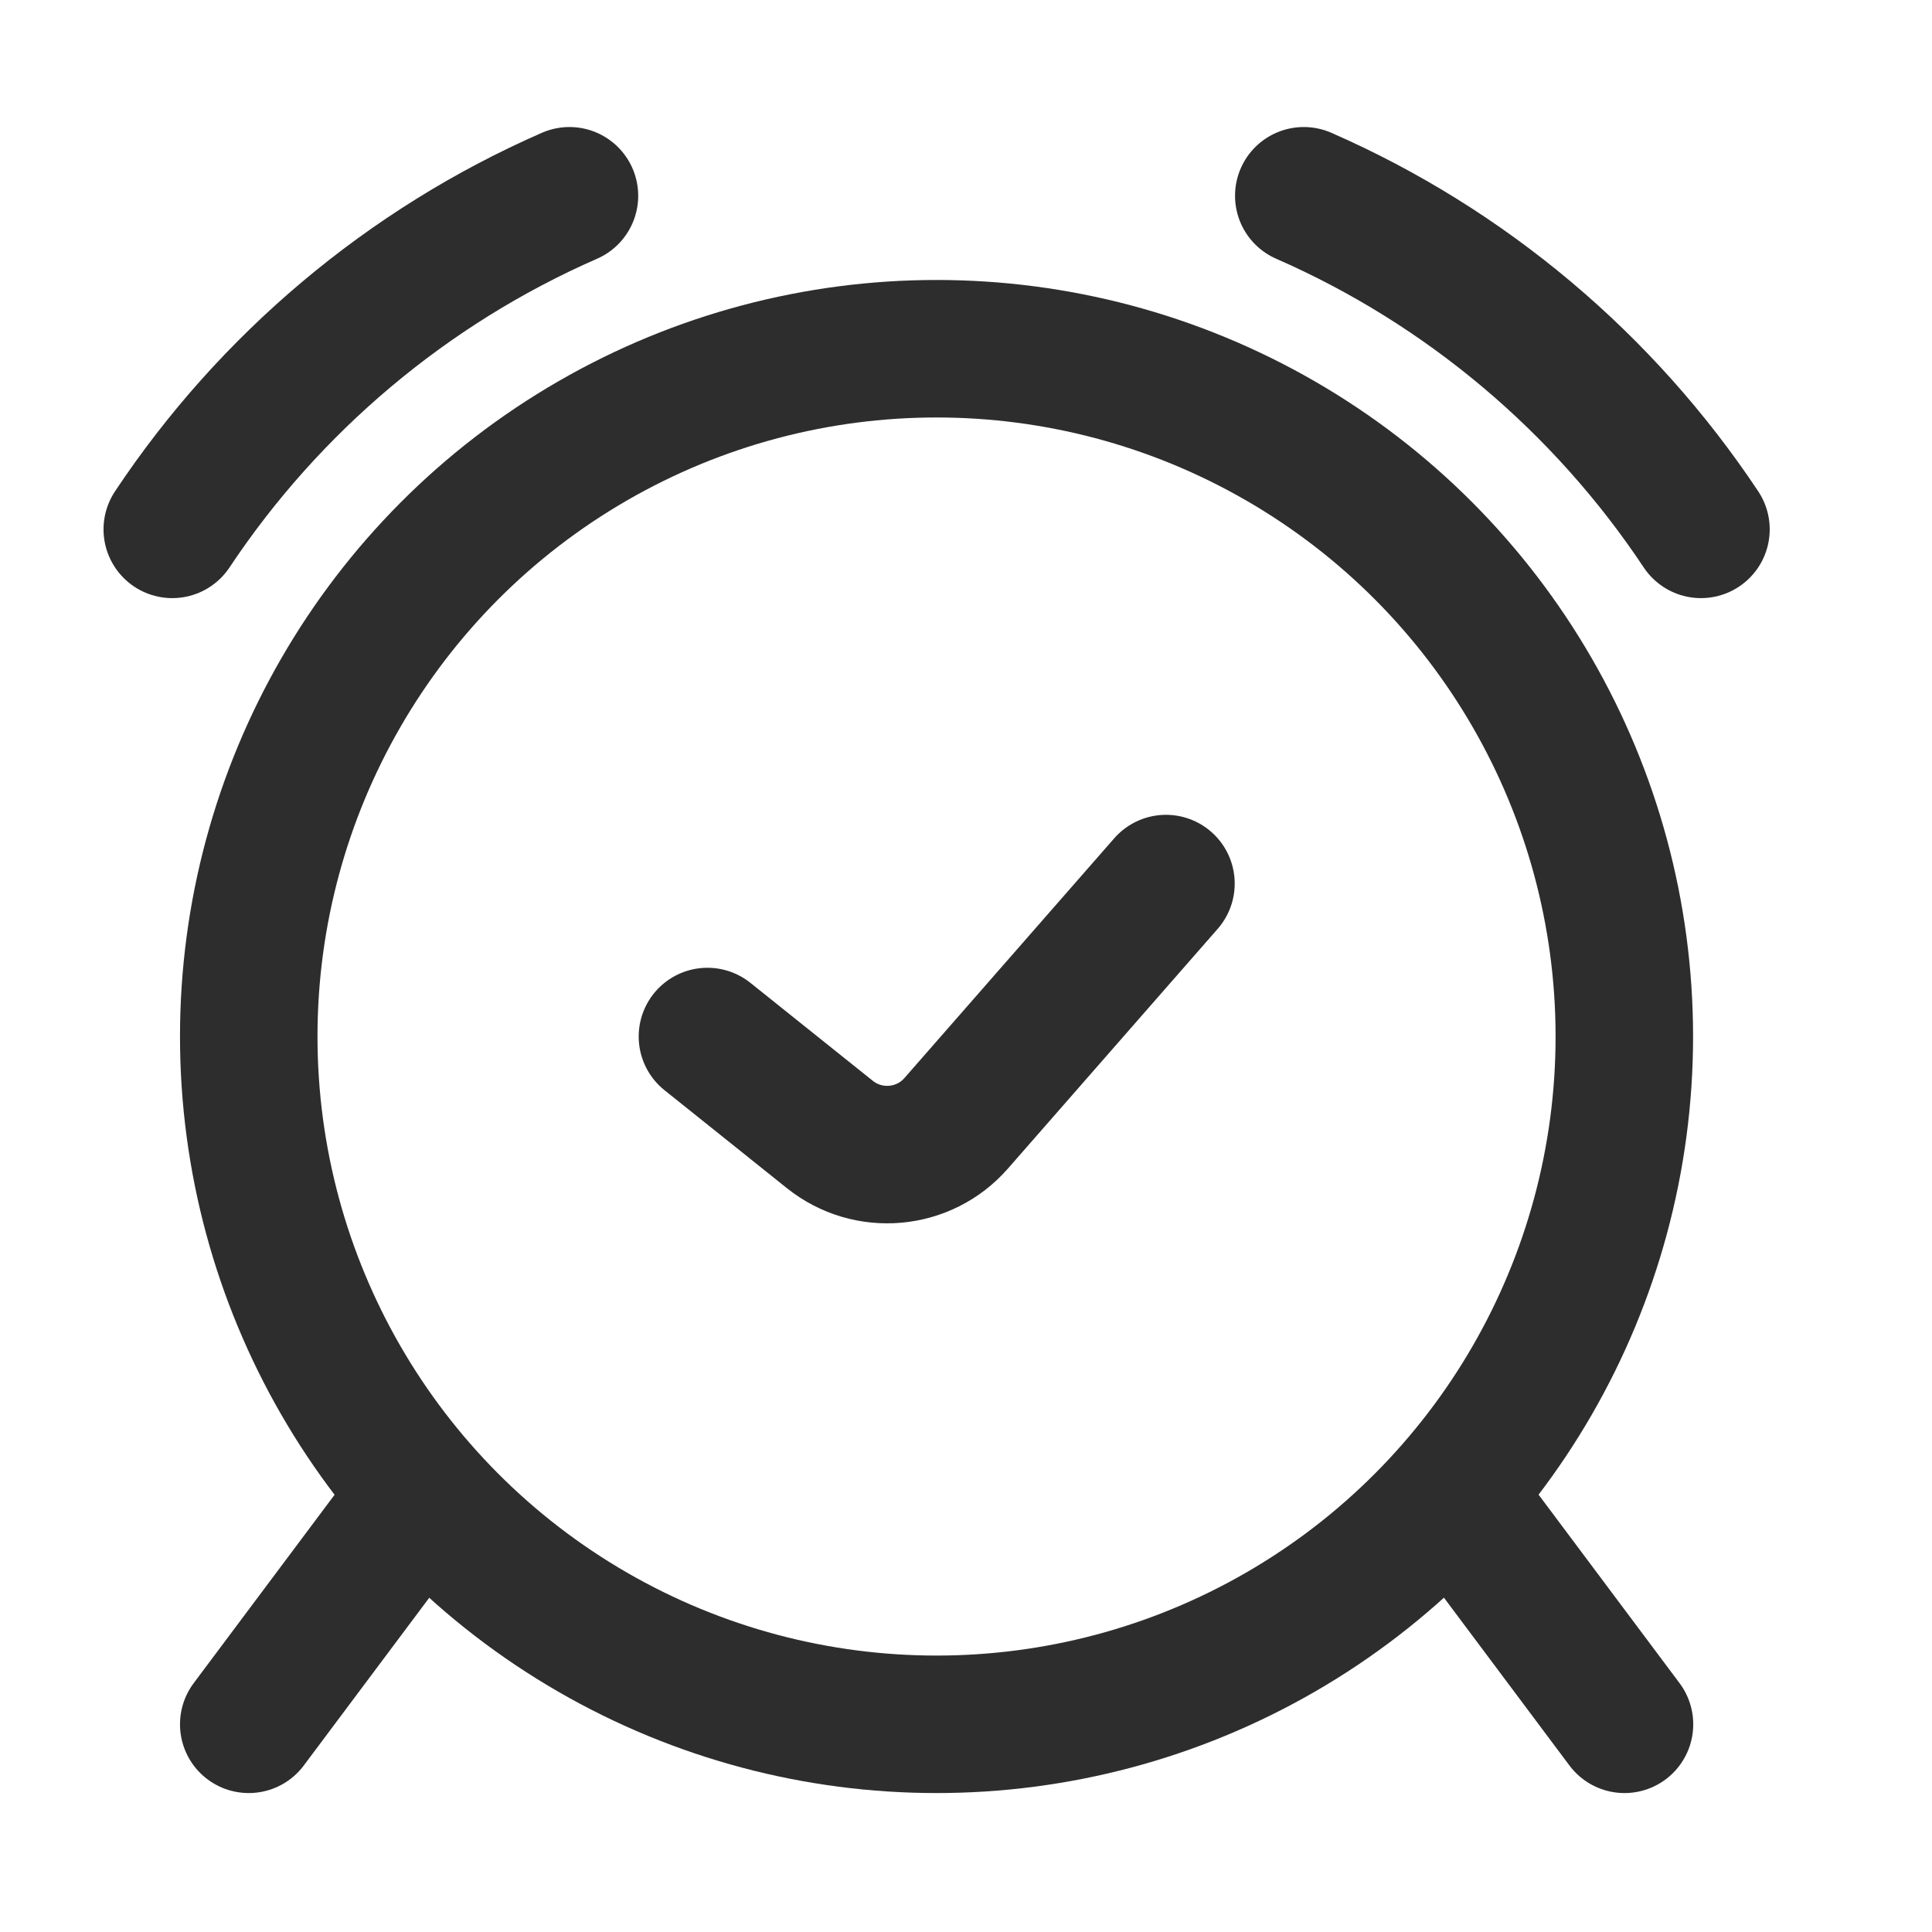 <svg width="12" height="12" viewBox="0 0 12 12" fill="none" xmlns="http://www.w3.org/2000/svg">
<g clip-path="url(#clip0_165_11916)">
<path d="M4.394 6.438L5.155 7.047C5.393 7.237 5.739 7.206 5.939 6.977L7.242 5.488" stroke="#2D2D2D" stroke-width="0.854" stroke-linecap="round" stroke-linejoin="round"/>
<circle cx="5.817" cy="6.438" r="4.272" stroke="#2D2D2D" stroke-width="0.854"/>
<path d="M8.098 1.216C9.106 1.657 9.962 2.381 10.565 3.288M3.537 1.216C2.529 1.657 1.673 2.381 1.07 3.288" stroke="#2D2D2D" stroke-width="0.854" stroke-linecap="round"/>
<path d="M10.09 10.71L9.025 9.286M1.545 10.71L2.61 9.286" stroke="#2D2D2D" stroke-width="0.854" stroke-linecap="round" stroke-linejoin="round"/>
</g>
<defs>
<clipPath id="clip0_165_11916">
<rect width="11.393" height="11.393" fill="white" transform="translate(0.121 0.267)"/>
</clipPath>
</defs>
</svg>
